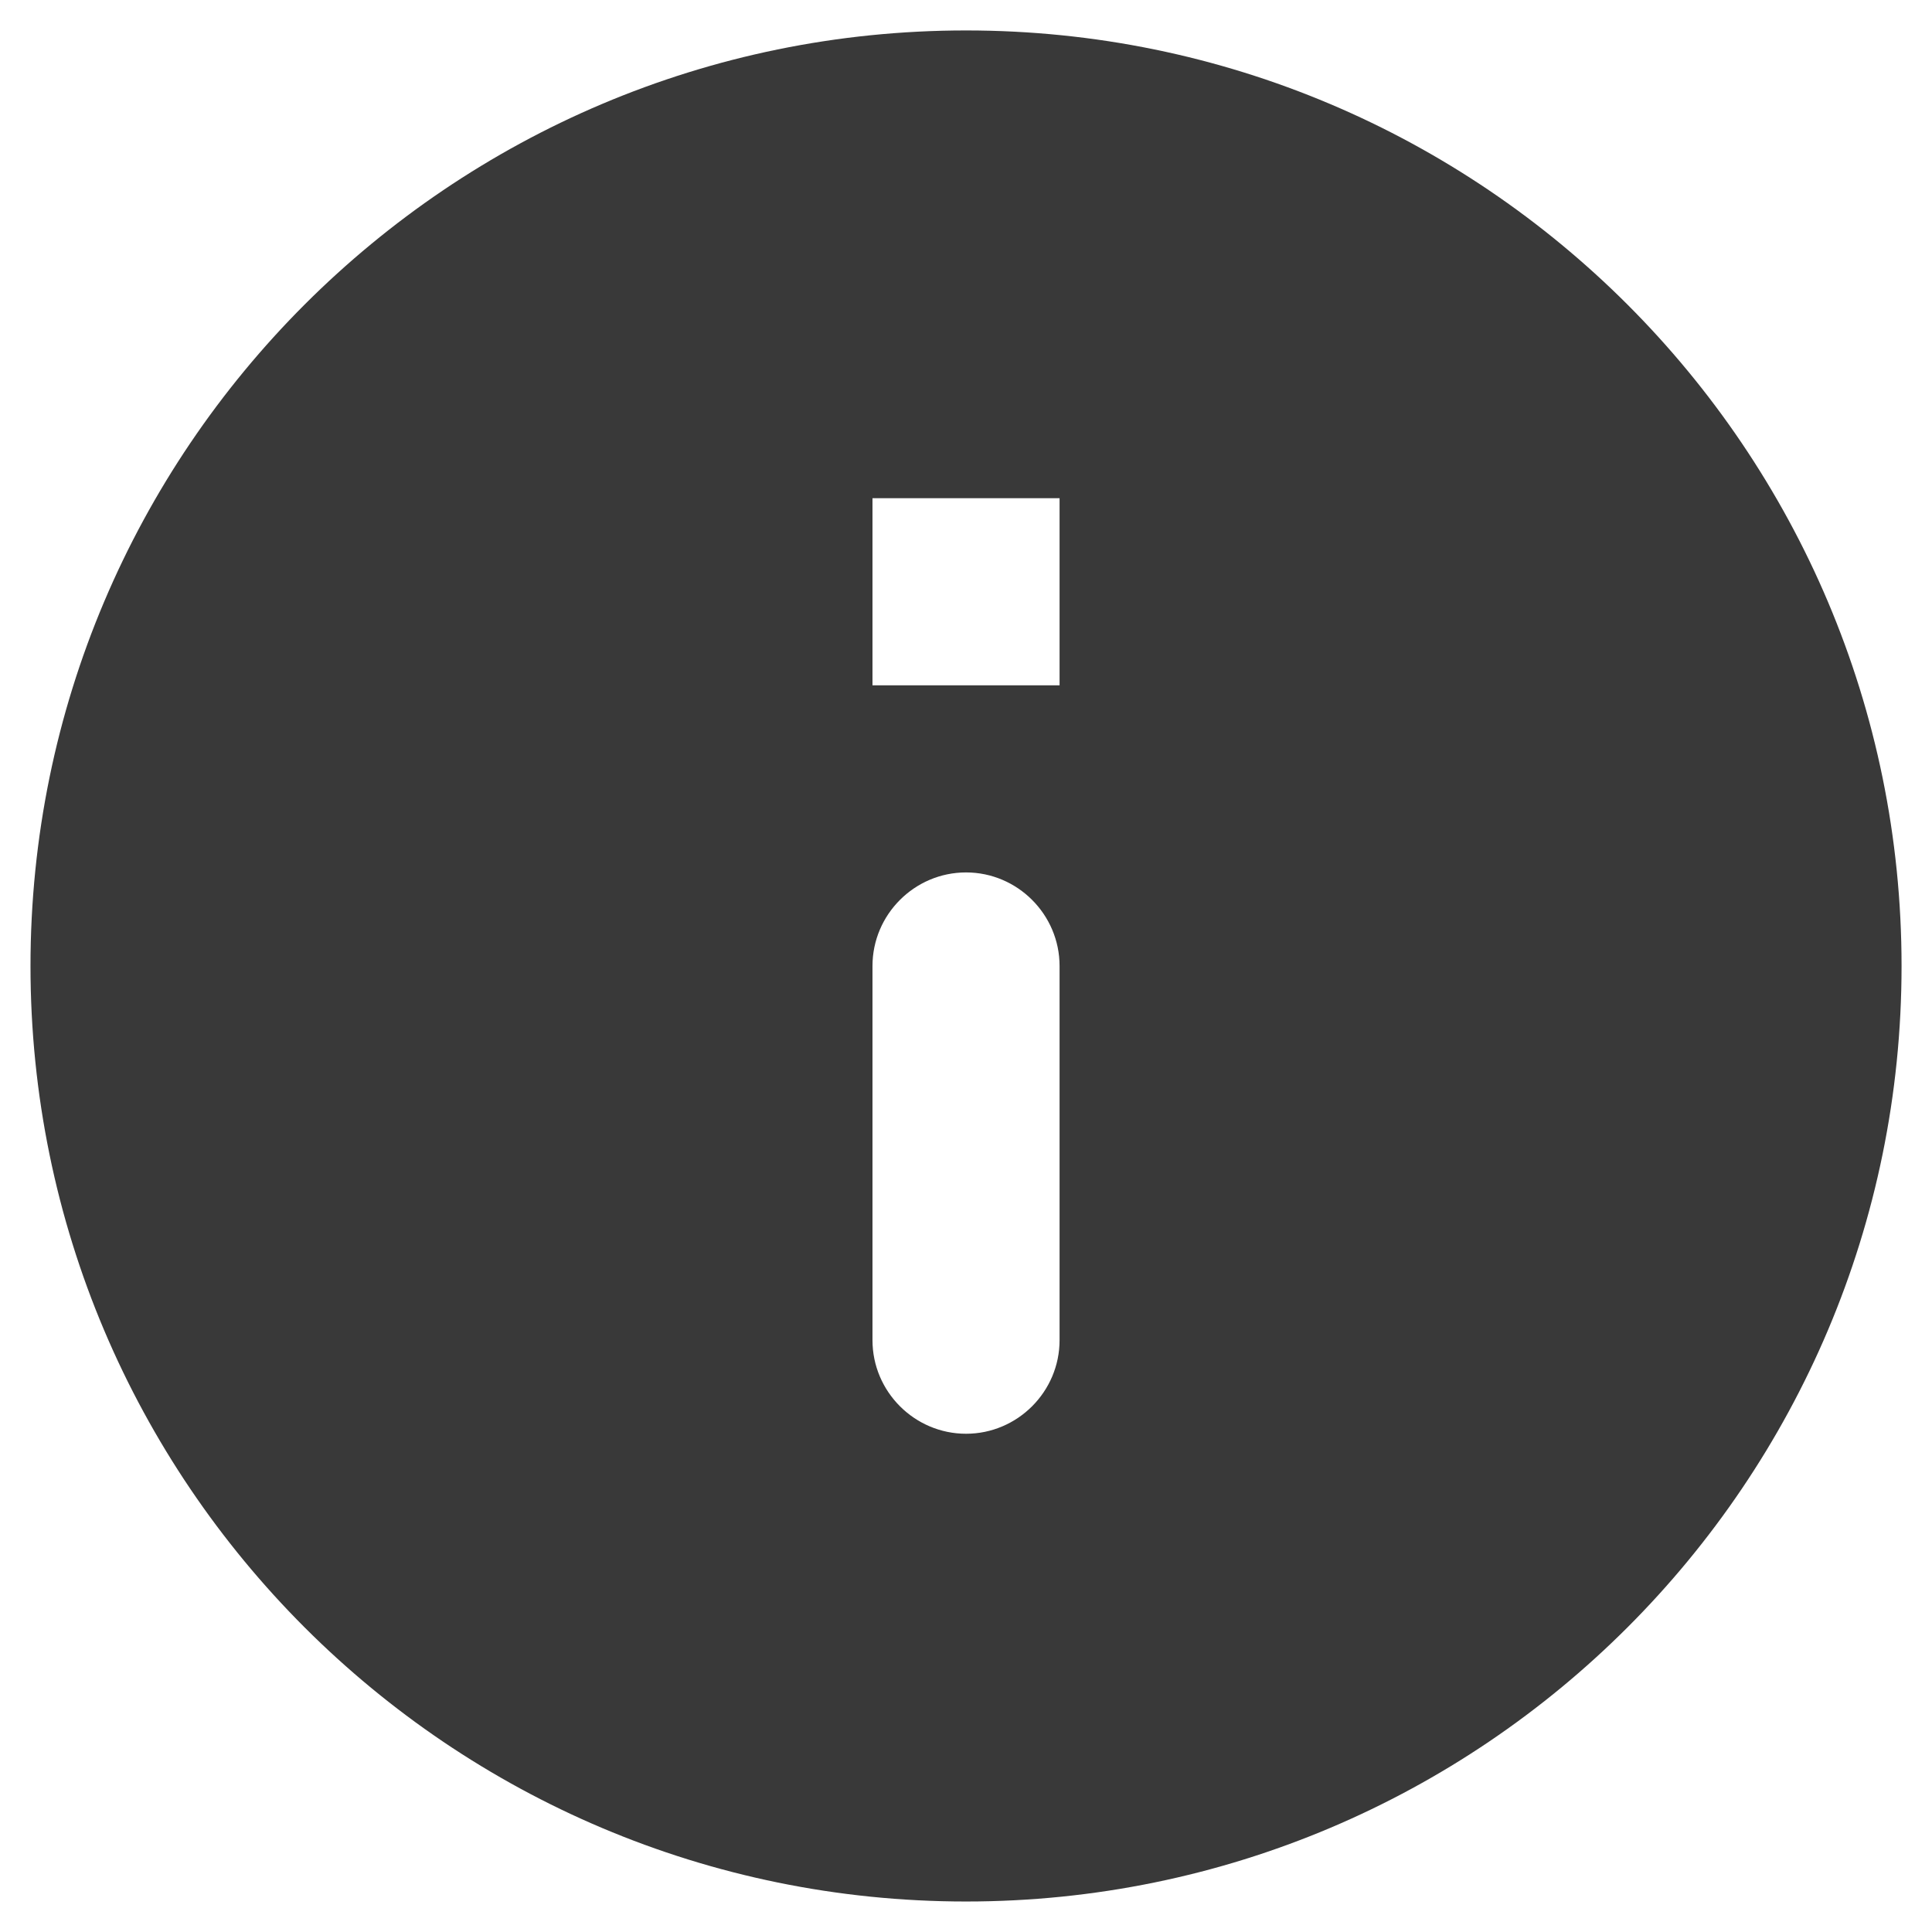 <svg width="37" height="37" viewBox="0 0 37 37" fill="none" xmlns="http://www.w3.org/2000/svg">
<path fill-rule="evenodd" clip-rule="evenodd" d="M18.501 0.583C8.611 0.583 0.584 8.61 0.584 18.5C0.584 28.39 8.611 36.416 18.501 36.416C28.391 36.416 36.417 28.39 36.417 18.5C36.417 8.61 28.391 0.583 18.501 0.583ZM18.501 27.458C17.515 27.458 16.709 26.652 16.709 25.666V18.5C16.709 17.514 17.515 16.708 18.501 16.708C19.486 16.708 20.292 17.514 20.292 18.5V25.666C20.292 26.652 19.486 27.458 18.501 27.458ZM16.709 13.125H20.292V9.541H16.709V13.125Z" fill="#393939"/>
</svg>
